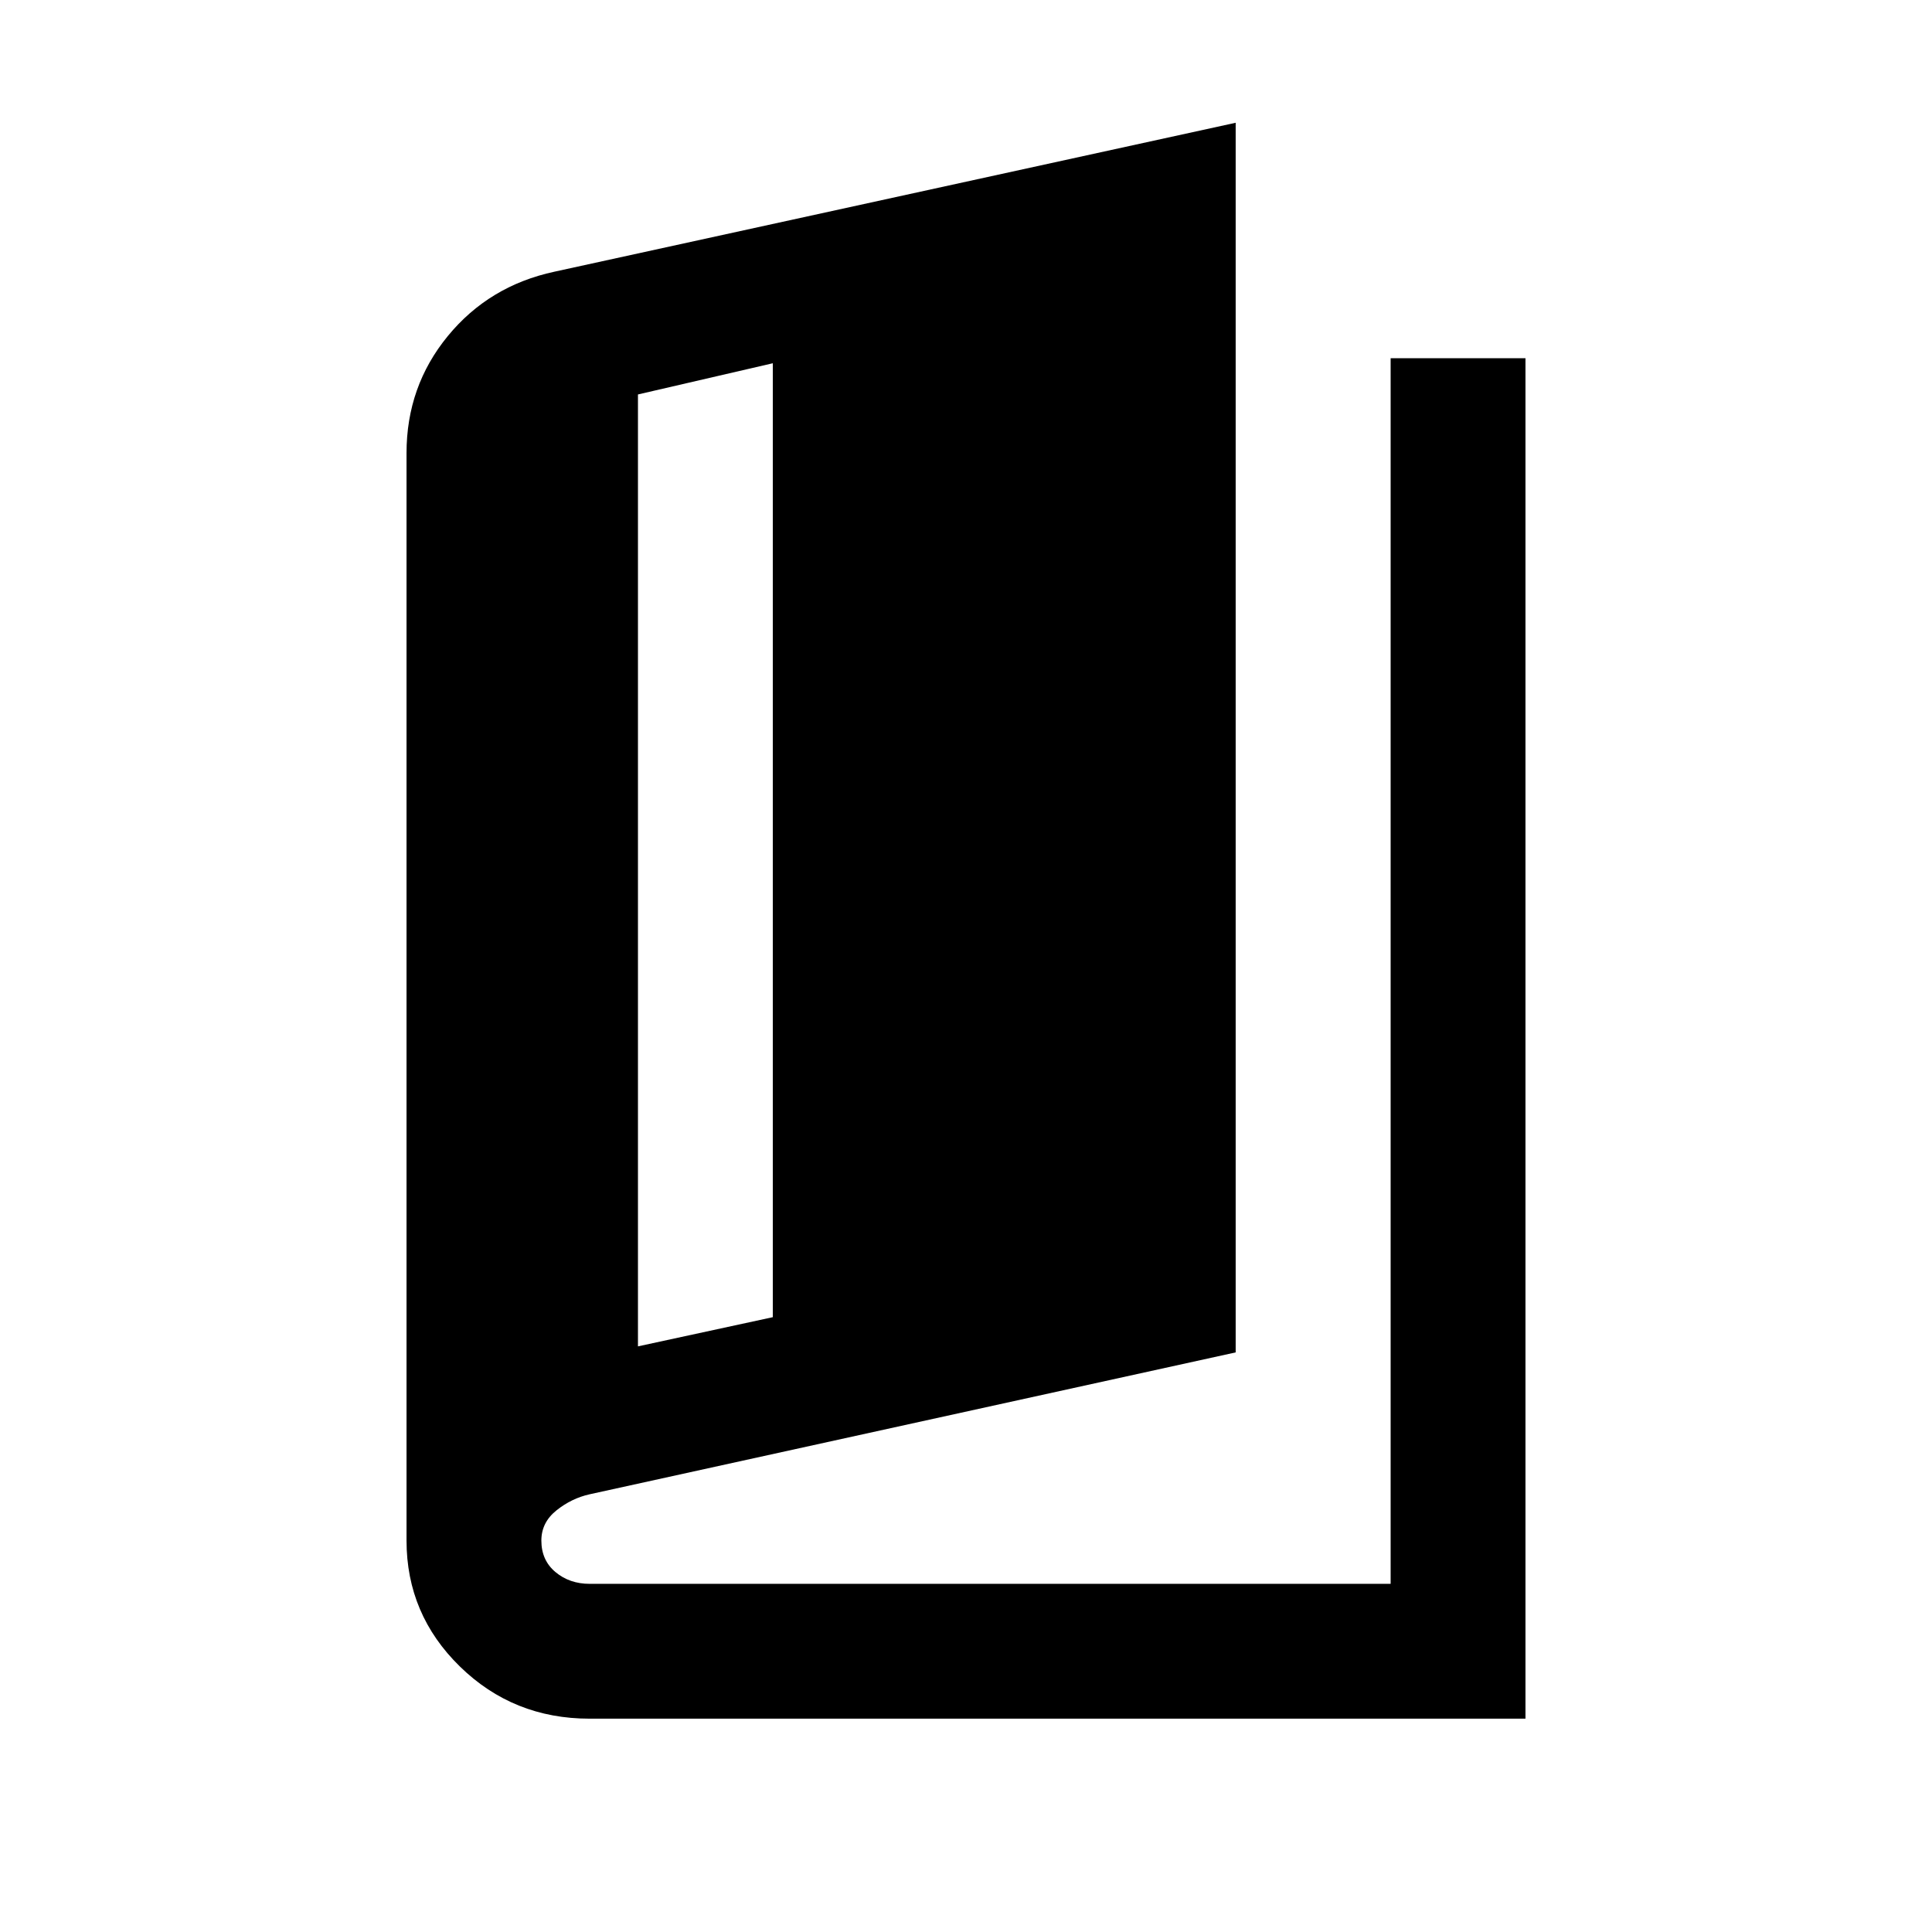 <svg xmlns="http://www.w3.org/2000/svg" height="20" viewBox="0 -960 960 960" width="20"><path d="M293-106q-37.955 0-64.477-25.917Q202-157.835 202-194.5v-540.361Q202-768 222.5-793t53.008-32L614-899v611l-321 70.5q-9 2-16.5 8t-7.5 15q0 9.788 7 15.644T293-173h398v-609h67v676H293Zm24-185 67-14.5v-474L317-764v473Z"/></svg>